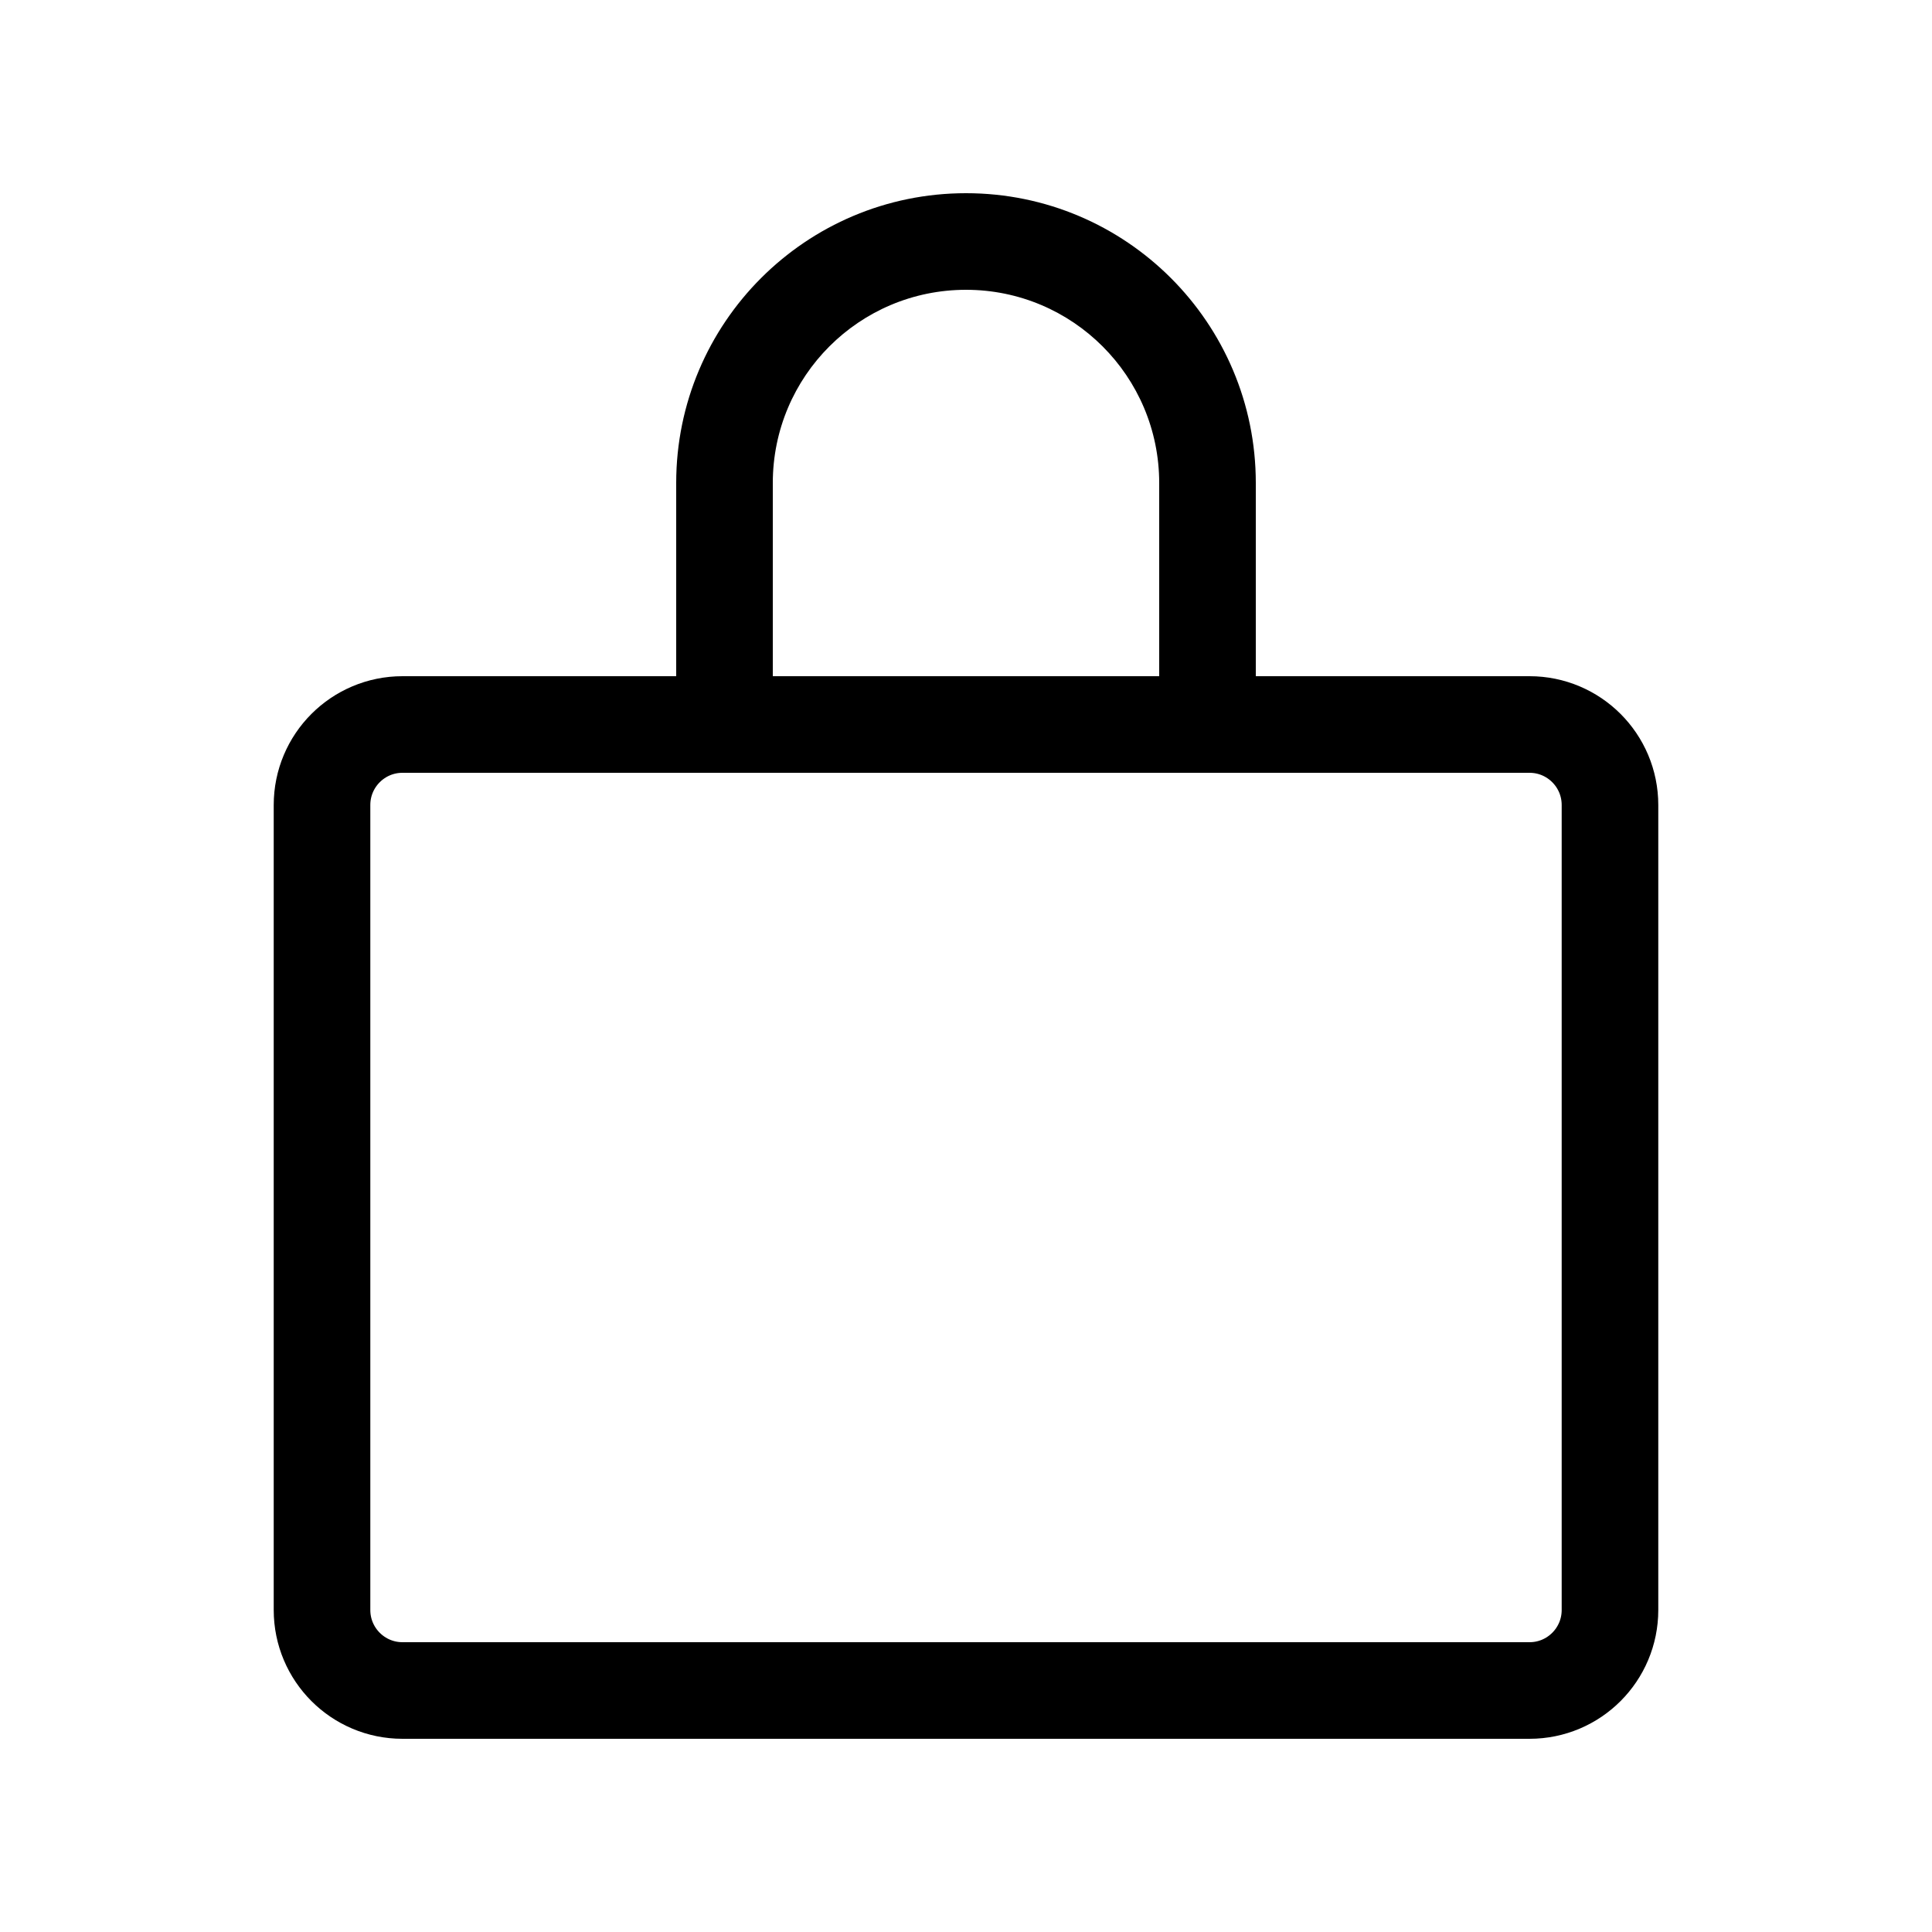 <svg width="40" height="40" viewBox="0 0 40 40" fill="none" xmlns="http://www.w3.org/2000/svg">
<path d="M8.333 35L31.667 35C32.587 35 33.333 34.254 33.333 33.333L33.333 16.667C33.333 15.746 32.587 15 31.667 15L8.333 15C7.413 15 6.667 15.746 6.667 16.667L6.667 33.333C6.667 34.254 7.413 35 8.333 35Z" stroke="black" stroke-width="2" stroke-linecap="round" stroke-linejoin="round"/>
<path d="M24.615 15L24.615 14L24.615 14L24.615 15ZM15.385 15L15.385 16L15.385 16L15.385 15ZM15 14.615L14 14.615L15 14.615ZM15 10L16 10L15 10ZM25 10L24 10L24 10L25 10ZM25 14.615L26 14.615L26 14.615L25 14.615ZM20 5L20 6L20 5ZM24.615 14L15.385 14L15.385 16L24.615 16L24.615 14ZM16 14.615L16 10L14 10L14 14.615L16 14.615ZM24 10L24 14.615L26 14.615L26 10L24 10ZM20 6C22.209 6 24 7.791 24 10L26 10C26 6.686 23.314 4 20 4L20 6ZM16 10C16 7.791 17.791 6 20 6L20 4C16.686 4 14 6.686 14 10L16 10ZM15.385 14C15.725 14 16 14.275 16 14.615L14 14.615C14 15.38 14.62 16 15.385 16L15.385 14ZM24.615 16C25.38 16 26 15.38 26 14.615L24 14.615C24 14.275 24.276 14 24.615 14L24.615 16Z" fill="black"/>
</svg>
